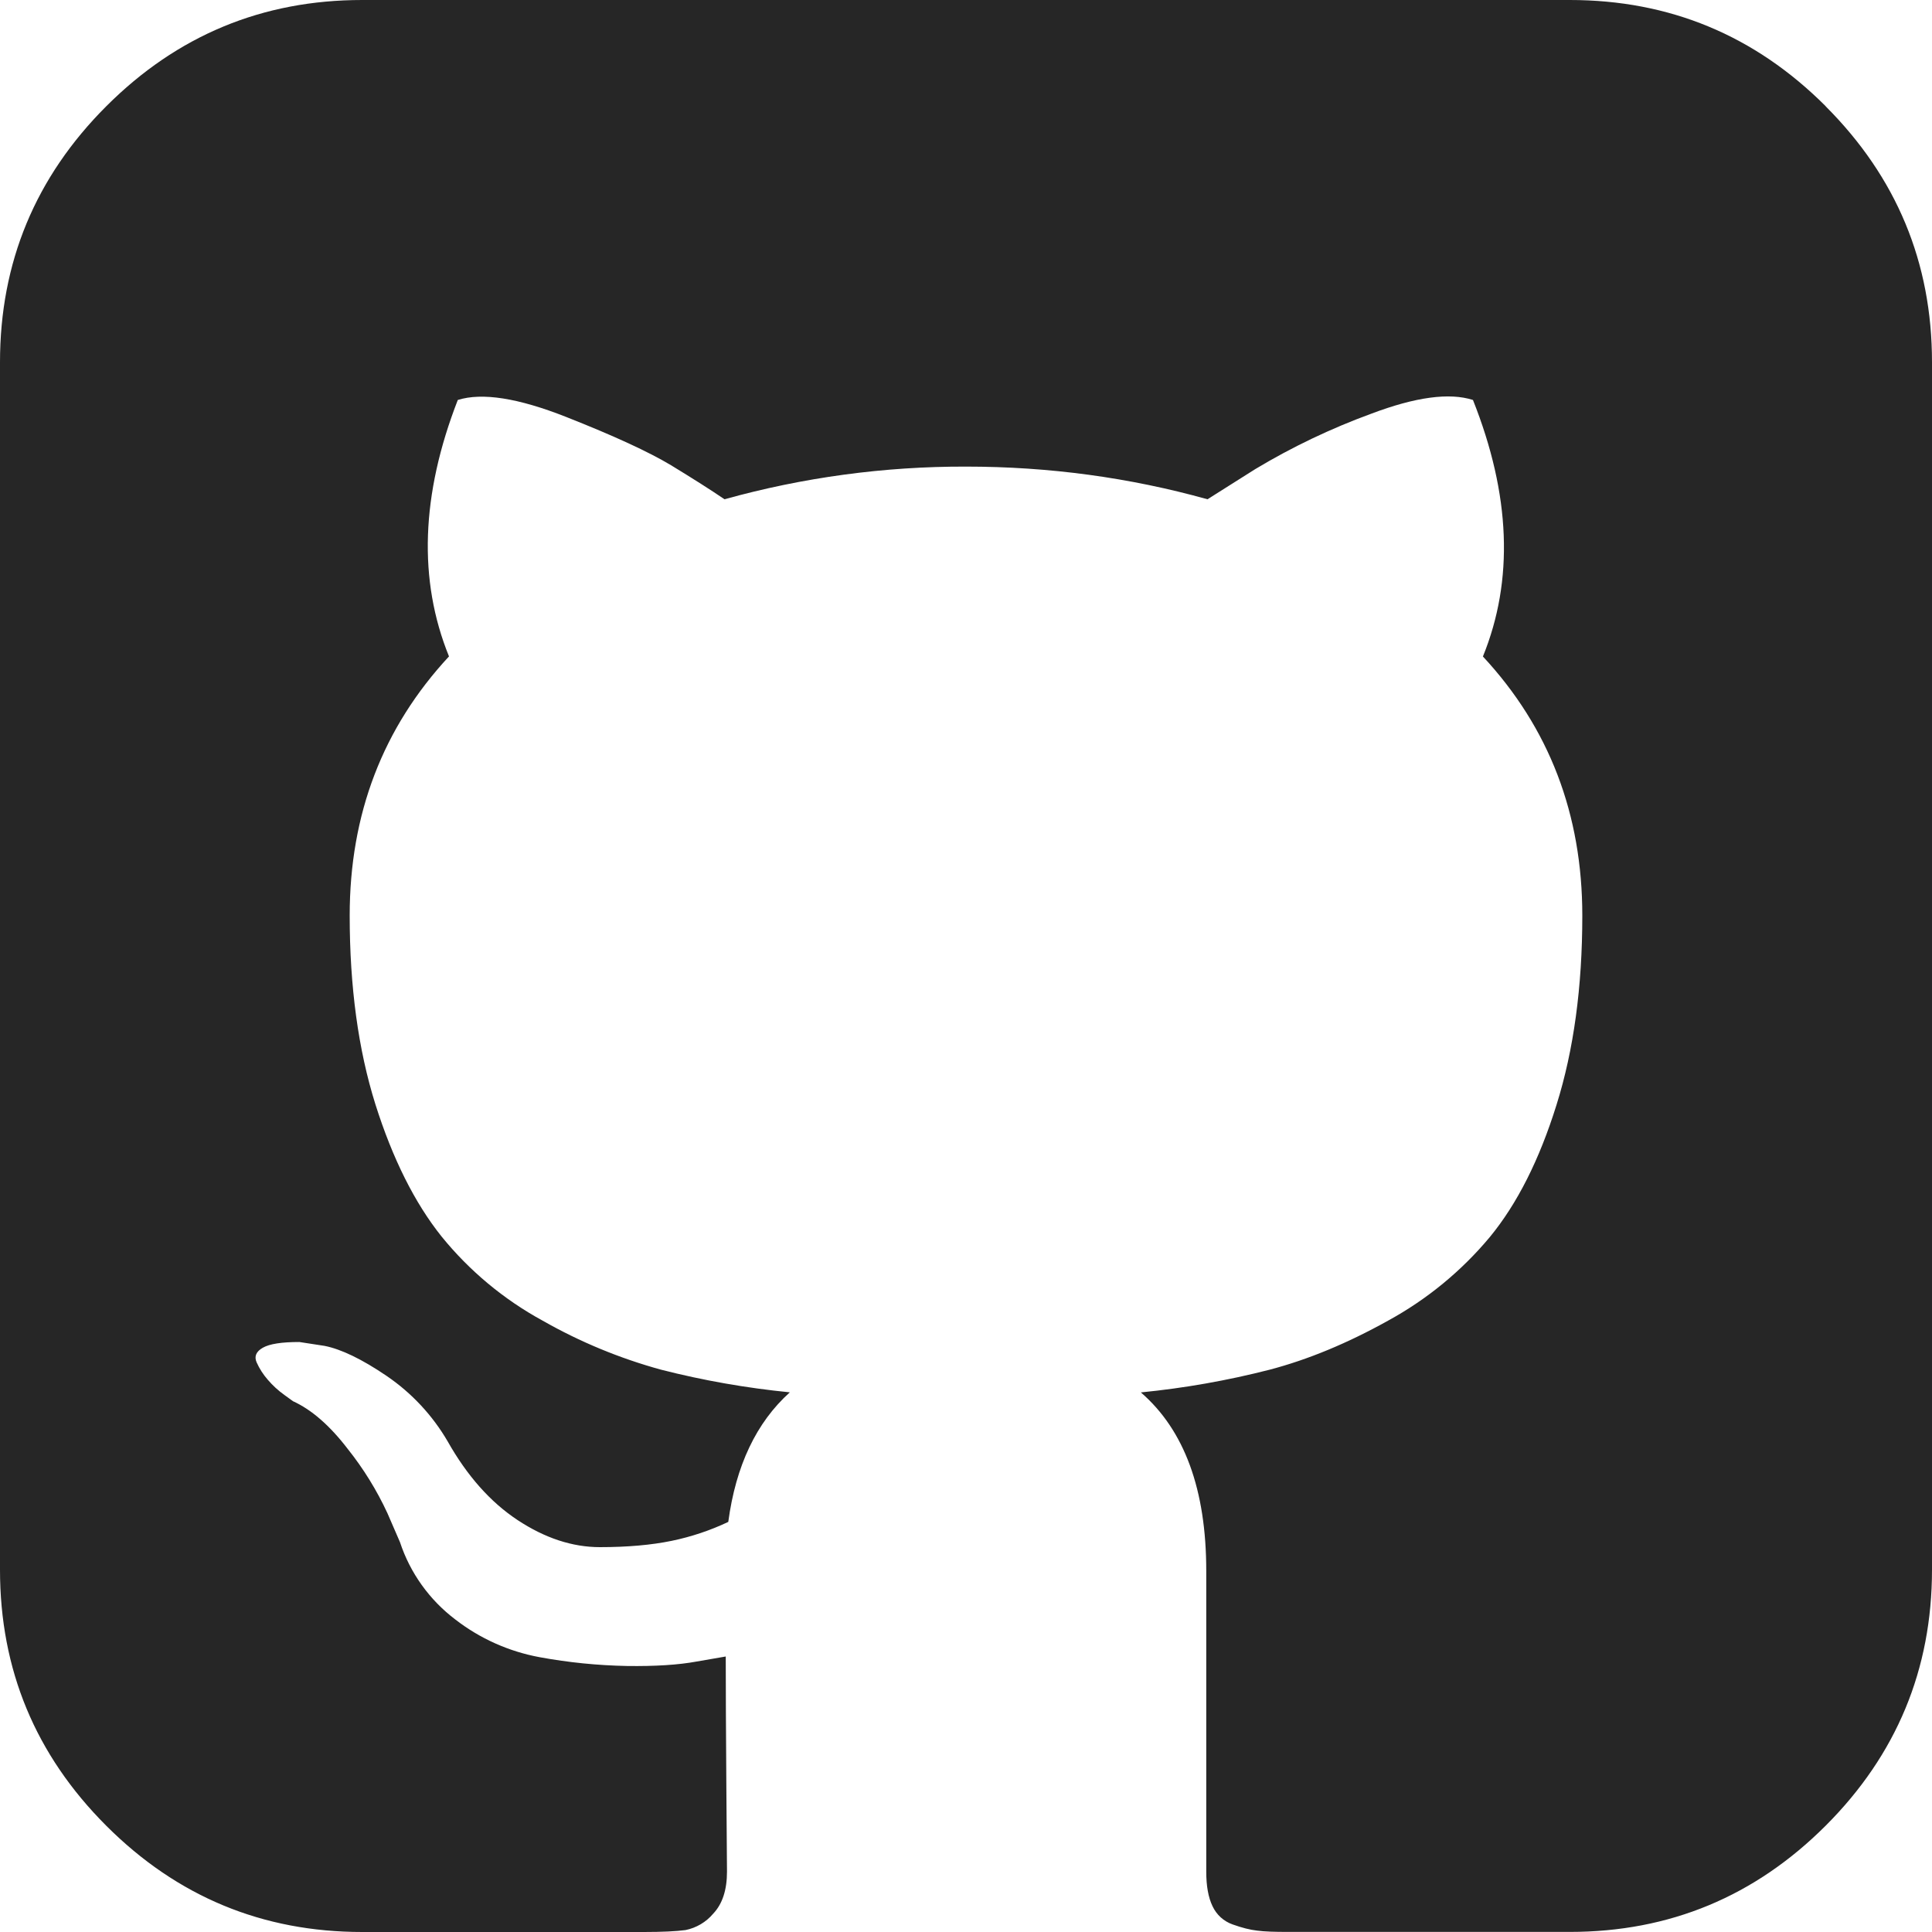 <svg width="45" height="45" viewBox="0 0 45 45" fill="none" xmlns="http://www.w3.org/2000/svg">
<path d="M42.525 2.475C40.874 0.824 38.887 0 36.563 0H8.437C6.113 0 4.126 0.824 2.475 2.475C0.824 4.126 0 6.113 0 8.437V36.563C0 38.887 0.824 40.874 2.475 42.525C4.126 44.176 6.113 45 8.437 45H15.001C15.429 45 15.751 44.984 15.967 44.955C16.219 44.904 16.446 44.77 16.611 44.574C16.825 44.349 16.933 44.023 16.933 43.594L16.918 41.601C16.909 40.331 16.904 39.326 16.904 38.583L16.228 38.7C15.8 38.779 15.26 38.813 14.604 38.804C13.921 38.791 13.24 38.723 12.568 38.599C11.853 38.467 11.179 38.166 10.604 37.72C10.002 37.264 9.552 36.636 9.316 35.919L9.023 35.243C8.776 34.71 8.466 34.208 8.1 33.749C7.681 33.202 7.255 32.833 6.825 32.637L6.622 32.49C6.481 32.389 6.352 32.271 6.239 32.139C6.131 32.016 6.042 31.878 5.976 31.729C5.917 31.592 5.967 31.479 6.122 31.391C6.28 31.301 6.561 31.258 6.973 31.258L7.559 31.348C7.949 31.425 8.433 31.659 9.007 32.049C9.588 32.445 10.074 32.966 10.428 33.574C10.879 34.373 11.419 34.984 12.055 35.405C12.69 35.824 13.329 36.036 13.974 36.036C14.618 36.036 15.174 35.986 15.645 35.889C16.1 35.795 16.543 35.647 16.963 35.448C17.138 34.141 17.616 33.132 18.397 32.43C17.385 32.33 16.381 32.154 15.395 31.902C14.433 31.638 13.507 31.255 12.64 30.761C11.733 30.267 10.932 29.599 10.282 28.797C9.658 28.015 9.145 26.99 8.744 25.722C8.345 24.452 8.145 22.985 8.145 21.325C8.145 18.963 8.915 16.951 10.458 15.289C9.737 13.514 9.805 11.521 10.663 9.316C11.23 9.138 12.07 9.271 13.183 9.71C14.296 10.149 15.111 10.525 15.629 10.836C16.147 11.152 16.562 11.415 16.875 11.629C18.706 11.119 20.598 10.863 22.499 10.868C24.434 10.868 26.308 11.122 28.125 11.629L29.238 10.926C30.094 10.412 30.997 9.981 31.934 9.638C32.97 9.246 33.758 9.14 34.308 9.316C35.186 11.523 35.263 13.514 34.54 15.291C36.083 16.951 36.855 18.963 36.855 21.328C36.855 22.988 36.655 24.458 36.254 25.735C35.855 27.015 35.337 28.04 34.702 28.812C34.041 29.605 33.236 30.266 32.33 30.761C31.384 31.288 30.465 31.668 29.576 31.902C28.59 32.155 27.586 32.332 26.573 32.432C27.587 33.31 28.096 34.695 28.096 36.59V43.594C28.096 43.926 28.143 44.194 28.242 44.399C28.288 44.497 28.353 44.586 28.433 44.659C28.514 44.732 28.608 44.788 28.711 44.824C28.927 44.901 29.116 44.95 29.283 44.968C29.45 44.991 29.688 44.998 29.999 44.998H36.563C38.887 44.998 40.874 44.173 42.525 42.522C44.173 40.874 45 38.885 45 36.56V8.437C45 6.113 44.173 4.126 42.522 2.475H42.525Z" fill="#262626"/>
</svg>
